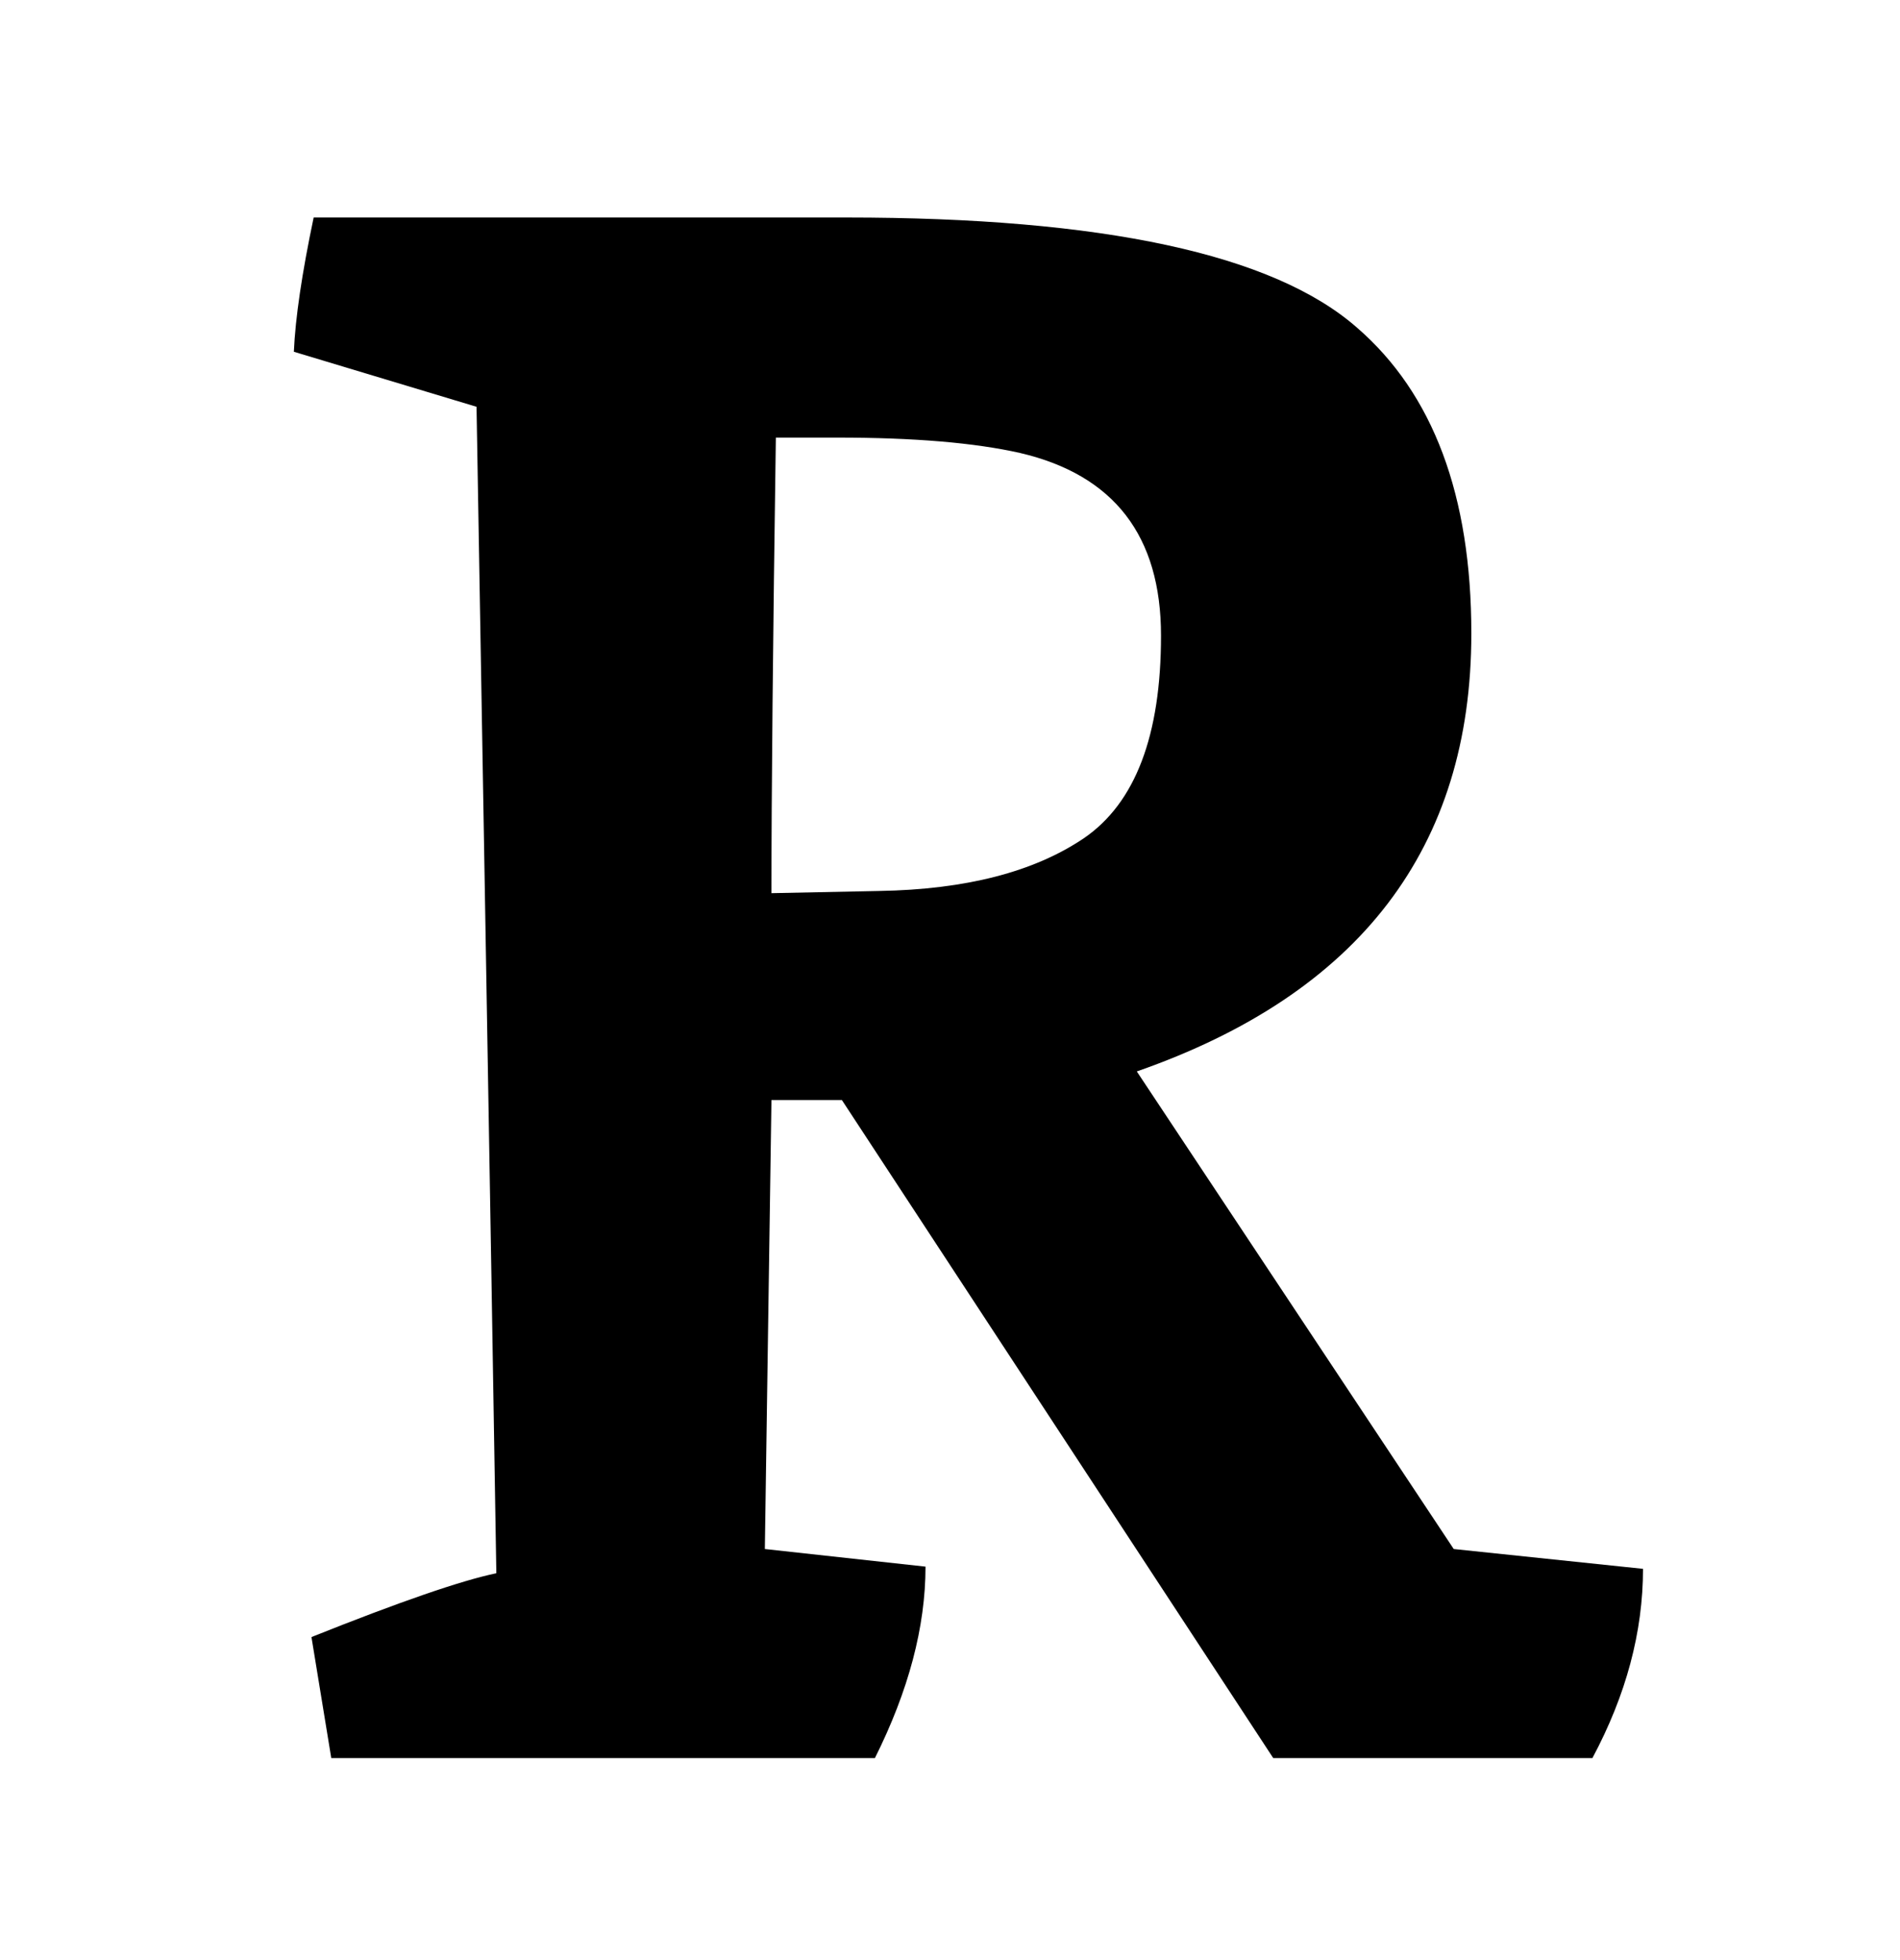 <svg width="221" height="228" viewBox="0 0 221 228" fill="none" xmlns="http://www.w3.org/2000/svg">
<rect width="221" height="228" fill="#1E1E1E"/>
<rect width="221" height="228" fill="white"/>
<path d="M98.436 25.3C128.303 25.3 148.1 29.567 157.828 38.1C166.703 45.78 171.14 57.641 171.14 73.684C171.14 98.601 158.169 115.583 132.228 124.628L169.092 180.18L191.108 182.484C191.108 189.823 189.145 197.161 185.22 204.5H148.1L97.924 127.956H89.732L88.964 180.18L107.652 182.228C107.652 189.225 105.689 196.649 101.764 204.5H38.532L36.228 190.42C46.468 186.324 53.636 183.849 57.732 182.996C57.391 162.004 56.964 136.66 56.452 106.964C55.94 77.268 55.599 57.385 55.428 47.316L34.18 40.916C34.351 36.991 35.119 31.785 36.484 25.3H98.436ZM118.66 52.692C113.369 51.497 106.287 50.9 97.412 50.9H90.244C89.903 74.452 89.732 92.116 89.732 103.892L102.276 103.636C112.345 103.465 120.281 101.417 126.084 97.492C132.057 93.396 135.044 85.545 135.044 73.94C135.044 62.335 129.583 55.252 118.66 52.692Z" fill="black"/>
</svg>
